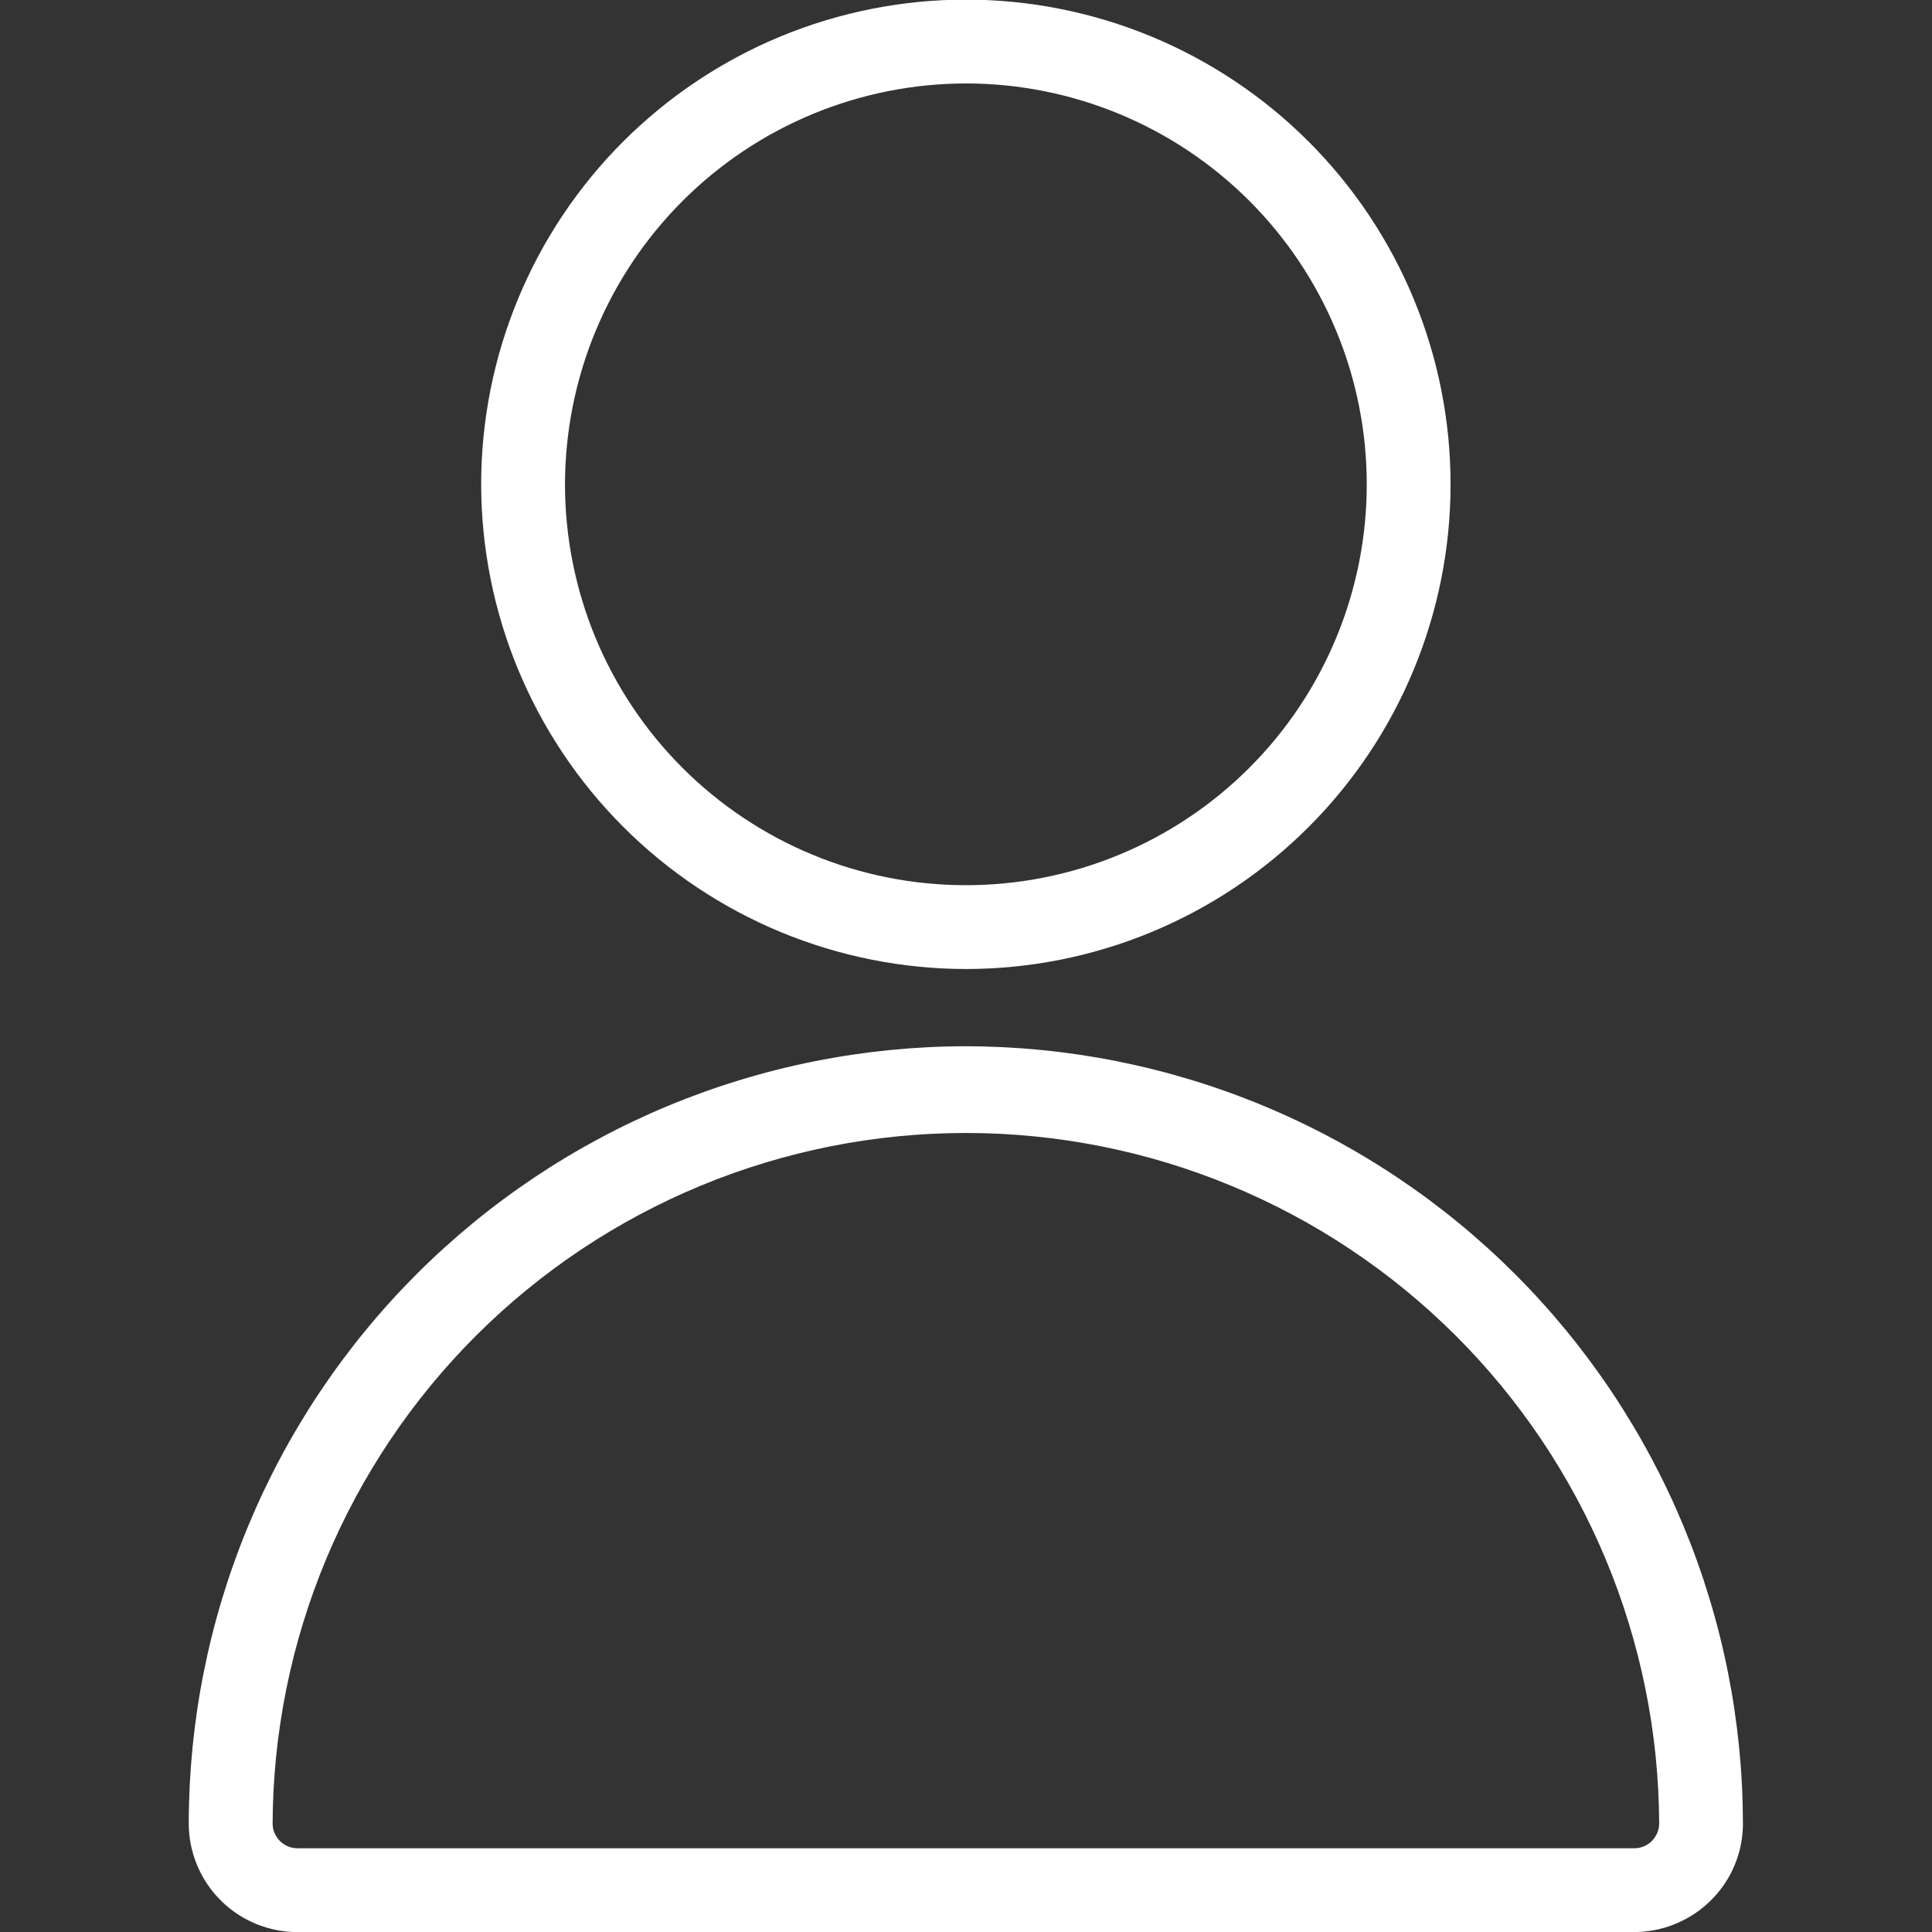 <svg xmlns="http://www.w3.org/2000/svg" xmlns:xlink="http://www.w3.org/1999/xlink" width="500" zoomAndPan="magnify" viewBox="0 0 375 375" height="500" preserveAspectRatio="xMidYMid meet" version="1.0"><rect x="0" y="0" width="375" height="375" fill="#333333" stroke="none"/><defs><clipPath id="f38a3c585b"><path d="M 36.094 203 L 339 203 L 339 375 L 36.094 375 Z M 36.094 203 " clip-rule="nonzero"/></clipPath></defs><path fill="#ffffff" d="M 187.473 188.082 C 189.012 188.082 190.551 188.047 192.09 187.969 C 193.629 187.895 195.164 187.781 196.695 187.629 C 198.227 187.48 199.754 187.293 201.277 187.066 C 202.801 186.84 204.316 186.578 205.828 186.277 C 207.336 185.977 208.84 185.637 210.332 185.266 C 211.828 184.891 213.309 184.48 214.785 184.031 C 216.258 183.586 217.719 183.102 219.168 182.586 C 220.617 182.066 222.055 181.512 223.477 180.922 C 224.898 180.332 226.305 179.711 227.699 179.051 C 229.09 178.395 230.465 177.699 231.82 176.977 C 233.18 176.25 234.52 175.492 235.84 174.699 C 237.16 173.906 238.461 173.082 239.742 172.227 C 241.02 171.371 242.281 170.488 243.516 169.57 C 244.754 168.652 245.965 167.707 247.156 166.727 C 248.348 165.75 249.512 164.746 250.652 163.711 C 251.793 162.68 252.91 161.617 253.996 160.527 C 255.086 159.441 256.148 158.324 257.184 157.184 C 258.215 156.043 259.223 154.879 260.199 153.688 C 261.176 152.496 262.121 151.285 263.039 150.047 C 263.957 148.812 264.844 147.551 265.699 146.273 C 266.555 144.992 267.375 143.691 268.168 142.371 C 268.961 141.051 269.719 139.711 270.445 138.352 C 271.168 136.996 271.863 135.621 272.52 134.227 C 273.18 132.836 273.801 131.43 274.391 130.008 C 274.98 128.586 275.535 127.148 276.055 125.699 C 276.57 124.25 277.055 122.789 277.5 121.312 C 277.949 119.84 278.359 118.355 278.734 116.863 C 279.105 115.371 279.445 113.867 279.746 112.359 C 280.047 110.848 280.309 109.332 280.535 107.809 C 280.762 106.285 280.949 104.758 281.102 103.227 C 281.25 101.695 281.363 100.16 281.438 98.621 C 281.516 97.082 281.551 95.543 281.551 94.004 C 281.551 92.465 281.516 90.926 281.438 89.387 C 281.363 87.852 281.25 86.316 281.102 84.785 C 280.949 83.25 280.762 81.723 280.535 80.199 C 280.309 78.676 280.047 77.16 279.746 75.652 C 279.445 74.141 279.109 72.641 278.734 71.145 C 278.359 69.652 277.949 68.168 277.5 66.695 C 277.055 65.223 276.57 63.762 276.055 62.312 C 275.535 60.859 274.98 59.426 274.391 58.004 C 273.801 56.582 273.18 55.172 272.52 53.781 C 271.863 52.391 271.172 51.016 270.445 49.656 C 269.719 48.297 268.961 46.961 268.168 45.641 C 267.375 44.316 266.555 43.02 265.699 41.738 C 264.844 40.457 263.957 39.199 263.039 37.961 C 262.121 36.727 261.176 35.512 260.199 34.32 C 259.223 33.133 258.215 31.965 257.184 30.824 C 256.148 29.684 255.086 28.57 254 27.48 C 252.91 26.391 251.797 25.332 250.652 24.297 C 249.512 23.262 248.348 22.258 247.156 21.281 C 245.969 20.305 244.754 19.355 243.516 18.441 C 242.281 17.523 241.023 16.637 239.742 15.781 C 238.461 14.926 237.16 14.102 235.84 13.312 C 234.52 12.52 233.18 11.762 231.824 11.035 C 230.465 10.309 229.09 9.617 227.699 8.957 C 226.309 8.301 224.898 7.676 223.477 7.086 C 222.055 6.5 220.617 5.945 219.168 5.426 C 217.719 4.906 216.258 4.426 214.785 3.977 C 213.312 3.531 211.828 3.121 210.336 2.746 C 208.84 2.371 207.34 2.035 205.828 1.734 C 204.32 1.434 202.801 1.172 201.281 0.945 C 199.758 0.719 198.23 0.531 196.695 0.379 C 195.164 0.227 193.629 0.113 192.09 0.039 C 190.555 -0.035 189.016 -0.074 187.477 -0.074 C 185.934 -0.074 184.398 -0.035 182.859 0.039 C 181.32 0.113 179.785 0.227 178.254 0.379 C 176.723 0.527 175.195 0.719 173.672 0.945 C 172.148 1.168 170.633 1.434 169.121 1.734 C 167.609 2.035 166.109 2.371 164.617 2.746 C 163.121 3.117 161.641 3.527 160.164 3.977 C 158.691 4.422 157.23 4.906 155.781 5.426 C 154.332 5.941 152.895 6.496 151.473 7.086 C 150.051 7.676 148.645 8.301 147.25 8.957 C 145.859 9.617 144.484 10.309 143.125 11.035 C 141.77 11.758 140.43 12.52 139.109 13.309 C 137.789 14.102 136.488 14.926 135.207 15.781 C 133.926 16.637 132.668 17.52 131.434 18.438 C 130.195 19.355 128.98 20.301 127.793 21.277 C 126.602 22.258 125.438 23.262 124.297 24.297 C 123.156 25.328 122.039 26.391 120.949 27.48 C 119.863 28.566 118.801 29.684 117.766 30.824 C 116.734 31.965 115.727 33.129 114.75 34.32 C 113.773 35.512 112.828 36.723 111.91 37.961 C 110.992 39.195 110.105 40.457 109.25 41.734 C 108.395 43.016 107.57 44.316 106.781 45.637 C 105.988 46.957 105.23 48.297 104.504 49.652 C 103.777 51.012 103.086 52.387 102.43 53.777 C 101.77 55.172 101.145 56.578 100.559 58 C 99.969 59.422 99.414 60.859 98.895 62.309 C 98.375 63.758 97.895 65.219 97.445 66.691 C 97 68.168 96.59 69.648 96.215 71.145 C 95.84 72.637 95.504 74.137 95.203 75.648 C 94.902 77.16 94.641 78.676 94.414 80.199 C 94.188 81.723 94 83.25 93.848 84.781 C 93.695 86.312 93.582 87.848 93.508 89.387 C 93.434 90.922 93.395 92.461 93.395 94.004 C 93.395 95.543 93.438 97.078 93.512 98.617 C 93.59 100.156 93.703 101.688 93.855 103.219 C 94.008 104.754 94.199 106.277 94.426 107.801 C 94.652 109.324 94.918 110.84 95.219 112.348 C 95.52 113.859 95.859 115.359 96.234 116.852 C 96.609 118.344 97.02 119.828 97.469 121.301 C 97.918 122.773 98.398 124.234 98.918 125.684 C 99.438 127.133 99.992 128.566 100.582 129.988 C 101.172 131.41 101.797 132.816 102.457 134.207 C 103.113 135.598 103.809 136.973 104.535 138.332 C 105.258 139.688 106.02 141.027 106.809 142.348 C 107.602 143.668 108.426 144.965 109.281 146.246 C 110.137 147.527 111.023 148.785 111.941 150.02 C 112.855 151.254 113.805 152.469 114.781 153.66 C 115.758 154.848 116.762 156.012 117.797 157.152 C 118.832 158.293 119.891 159.41 120.98 160.496 C 122.066 161.586 123.184 162.645 124.324 163.68 C 125.465 164.715 126.629 165.719 127.816 166.695 C 129.008 167.672 130.219 168.621 131.457 169.535 C 132.691 170.453 133.949 171.34 135.23 172.195 C 136.512 173.051 137.809 173.875 139.129 174.668 C 140.449 175.457 141.789 176.219 143.145 176.945 C 144.504 177.668 145.875 178.363 147.27 179.02 C 148.66 179.68 150.066 180.305 151.488 180.895 C 152.91 181.484 154.344 182.039 155.793 182.559 C 157.242 183.078 158.703 183.562 160.176 184.008 C 161.648 184.457 163.129 184.867 164.625 185.242 C 166.117 185.617 167.617 185.957 169.125 186.258 C 170.637 186.559 172.152 186.824 173.676 187.051 C 175.195 187.277 176.723 187.469 178.254 187.621 C 179.785 187.773 181.32 187.887 182.859 187.965 C 184.395 188.043 185.934 188.082 187.473 188.082 Z M 187.473 16.195 C 188.746 16.195 190.02 16.227 191.293 16.289 C 192.562 16.352 193.832 16.445 195.102 16.57 C 196.367 16.695 197.633 16.852 198.891 17.039 C 200.152 17.227 201.406 17.441 202.652 17.691 C 203.902 17.938 205.145 18.219 206.379 18.527 C 207.617 18.836 208.844 19.176 210.062 19.547 C 211.281 19.914 212.488 20.316 213.688 20.746 C 214.887 21.172 216.074 21.633 217.25 22.117 C 218.426 22.605 219.59 23.121 220.742 23.668 C 221.895 24.211 223.031 24.781 224.152 25.383 C 225.277 25.984 226.387 26.609 227.477 27.266 C 228.57 27.922 229.645 28.602 230.703 29.309 C 231.762 30.016 232.805 30.75 233.828 31.508 C 234.848 32.266 235.852 33.051 236.836 33.859 C 237.82 34.664 238.785 35.496 239.73 36.352 C 240.672 37.207 241.594 38.086 242.496 38.984 C 243.395 39.887 244.273 40.809 245.129 41.75 C 245.984 42.695 246.816 43.66 247.625 44.645 C 248.434 45.629 249.215 46.633 249.973 47.656 C 250.73 48.676 251.465 49.719 252.172 50.777 C 252.879 51.836 253.562 52.91 254.215 54.004 C 254.871 55.098 255.5 56.203 256.098 57.328 C 256.699 58.449 257.27 59.586 257.816 60.738 C 258.359 61.891 258.875 63.055 259.363 64.23 C 259.852 65.406 260.309 66.594 260.738 67.793 C 261.168 68.992 261.566 70.199 261.938 71.418 C 262.305 72.637 262.645 73.863 262.953 75.102 C 263.266 76.336 263.543 77.578 263.793 78.828 C 264.039 80.074 264.258 81.328 264.445 82.59 C 264.633 83.848 264.789 85.113 264.91 86.379 C 265.035 87.648 265.129 88.918 265.191 90.188 C 265.254 91.461 265.285 92.734 265.285 94.008 C 265.285 95.281 265.254 96.555 265.191 97.824 C 265.129 99.098 265.035 100.367 264.91 101.633 C 264.789 102.902 264.633 104.164 264.445 105.426 C 264.258 106.684 264.039 107.938 263.793 109.188 C 263.543 110.438 263.266 111.68 262.953 112.914 C 262.645 114.148 262.305 115.375 261.938 116.594 C 261.566 117.812 261.168 119.023 260.738 120.223 C 260.309 121.422 259.852 122.609 259.363 123.785 C 258.875 124.961 258.359 126.125 257.816 127.277 C 257.27 128.426 256.699 129.562 256.098 130.688 C 255.5 131.809 254.871 132.918 254.215 134.012 C 253.562 135.102 252.879 136.18 252.172 137.238 C 251.465 138.297 250.73 139.336 249.973 140.359 C 249.215 141.383 248.43 142.387 247.625 143.371 C 246.816 144.355 245.984 145.32 245.129 146.262 C 244.273 147.207 243.395 148.129 242.496 149.027 C 241.594 149.93 240.672 150.805 239.73 151.66 C 238.785 152.516 237.82 153.348 236.836 154.156 C 235.852 154.965 234.848 155.746 233.828 156.508 C 232.805 157.266 231.762 157.996 230.703 158.703 C 229.645 159.414 228.57 160.094 227.477 160.75 C 226.387 161.402 225.277 162.031 224.152 162.629 C 223.031 163.23 221.895 163.805 220.742 164.348 C 219.59 164.891 218.426 165.406 217.25 165.895 C 216.074 166.383 214.887 166.84 213.688 167.27 C 212.488 167.699 211.281 168.098 210.062 168.469 C 208.844 168.836 207.617 169.176 206.379 169.484 C 205.145 169.797 203.902 170.074 202.652 170.324 C 201.406 170.57 200.152 170.789 198.891 170.977 C 197.633 171.164 196.367 171.32 195.102 171.441 C 193.832 171.566 192.562 171.66 191.293 171.723 C 190.02 171.785 188.746 171.816 187.473 171.816 C 186.199 171.816 184.926 171.785 183.656 171.723 C 182.383 171.66 181.113 171.566 179.848 171.441 C 178.578 171.316 177.316 171.16 176.055 170.977 C 174.797 170.789 173.543 170.57 172.293 170.32 C 171.043 170.074 169.801 169.793 168.566 169.484 C 167.332 169.176 166.105 168.836 164.887 168.465 C 163.668 168.098 162.457 167.699 161.258 167.27 C 160.062 166.84 158.871 166.383 157.695 165.895 C 156.52 165.406 155.355 164.891 154.203 164.348 C 153.055 163.801 151.918 163.23 150.793 162.629 C 149.672 162.027 148.562 161.402 147.469 160.746 C 146.379 160.09 145.301 159.41 144.242 158.703 C 143.184 157.996 142.145 157.262 141.121 156.504 C 140.098 155.746 139.094 154.961 138.109 154.152 C 137.125 153.344 136.164 152.516 135.219 151.66 C 134.273 150.805 133.352 149.926 132.453 149.023 C 131.551 148.125 130.676 147.203 129.82 146.258 C 128.965 145.316 128.133 144.352 127.324 143.367 C 126.516 142.383 125.734 141.379 124.977 140.355 C 124.219 139.332 123.484 138.293 122.777 137.234 C 122.07 136.176 121.387 135.098 120.734 134.008 C 120.078 132.914 119.453 131.805 118.852 130.684 C 118.25 129.559 117.68 128.422 117.133 127.273 C 116.59 126.121 116.074 124.957 115.586 123.781 C 115.098 122.602 114.641 121.414 114.211 120.215 C 113.785 119.02 113.383 117.809 113.016 116.59 C 112.645 115.371 112.305 114.145 111.996 112.91 C 111.688 111.676 111.406 110.434 111.16 109.184 C 110.91 107.934 110.695 106.68 110.508 105.418 C 110.32 104.16 110.164 102.898 110.039 101.629 C 109.914 100.363 109.82 99.094 109.758 97.82 C 109.695 96.547 109.664 95.277 109.664 94.004 C 109.668 92.73 109.699 91.457 109.762 90.188 C 109.828 88.914 109.922 87.645 110.047 86.379 C 110.176 85.113 110.332 83.848 110.52 82.59 C 110.707 81.332 110.926 80.078 111.176 78.828 C 111.426 77.582 111.703 76.34 112.016 75.105 C 112.324 73.871 112.664 72.645 113.035 71.426 C 113.406 70.207 113.805 69 114.234 67.801 C 114.664 66.602 115.125 65.418 115.613 64.242 C 116.102 63.066 116.617 61.902 117.16 60.75 C 117.707 59.602 118.277 58.465 118.879 57.34 C 119.48 56.219 120.105 55.113 120.762 54.02 C 121.418 52.93 122.098 51.855 122.805 50.797 C 123.512 49.738 124.246 48.699 125.004 47.676 C 125.762 46.652 126.547 45.648 127.355 44.664 C 128.16 43.684 128.992 42.719 129.848 41.773 C 130.703 40.832 131.582 39.91 132.48 39.012 C 133.383 38.109 134.305 37.234 135.246 36.379 C 136.188 35.523 137.152 34.691 138.137 33.883 C 139.121 33.074 140.125 32.293 141.145 31.535 C 142.168 30.777 143.207 30.043 144.266 29.336 C 145.324 28.629 146.398 27.945 147.492 27.293 C 148.582 26.637 149.691 26.008 150.812 25.41 C 151.934 24.809 153.07 24.234 154.223 23.691 C 155.371 23.145 156.535 22.629 157.711 22.141 C 158.887 21.652 160.074 21.195 161.273 20.766 C 162.473 20.336 163.68 19.938 164.898 19.566 C 166.113 19.195 167.34 18.855 168.574 18.547 C 169.809 18.234 171.051 17.953 172.301 17.707 C 173.547 17.457 174.801 17.238 176.062 17.051 C 177.32 16.863 178.582 16.703 179.852 16.578 C 181.117 16.453 182.387 16.359 183.656 16.293 C 184.93 16.23 186.199 16.199 187.473 16.195 Z M 187.473 16.195 " fill-opacity="1" fill-rule="nonzero"/><g clip-path="url(#f38a3c585b)"><path fill="#ffffff" d="M 187.473 203.078 C 185.004 203.078 182.539 203.141 180.074 203.266 C 177.609 203.391 175.148 203.574 172.695 203.816 C 170.238 204.062 167.789 204.367 165.348 204.73 C 162.91 205.094 160.477 205.52 158.059 206.004 C 155.637 206.484 153.23 207.027 150.84 207.629 C 148.445 208.23 146.066 208.891 143.707 209.609 C 141.344 210.328 139.004 211.102 136.68 211.934 C 134.359 212.77 132.055 213.656 129.777 214.602 C 127.496 215.547 125.242 216.551 123.012 217.605 C 120.781 218.66 118.578 219.773 116.402 220.938 C 114.227 222.102 112.082 223.316 109.965 224.586 C 107.848 225.855 105.766 227.176 103.711 228.547 C 101.66 229.922 99.645 231.34 97.664 232.812 C 95.68 234.281 93.734 235.801 91.828 237.367 C 89.922 238.934 88.055 240.543 86.227 242.199 C 84.395 243.859 82.609 245.559 80.863 247.305 C 79.121 249.051 77.418 250.836 75.762 252.664 C 74.105 254.492 72.492 256.359 70.926 258.27 C 69.359 260.176 67.844 262.121 66.371 264.102 C 64.902 266.082 63.48 268.102 62.109 270.152 C 60.738 272.203 59.418 274.289 58.148 276.402 C 56.879 278.52 55.66 280.664 54.496 282.844 C 53.332 285.02 52.223 287.223 51.164 289.453 C 50.109 291.684 49.109 293.938 48.164 296.215 C 47.219 298.496 46.328 300.797 45.496 303.121 C 44.66 305.441 43.887 307.785 43.168 310.145 C 42.449 312.508 41.789 314.883 41.188 317.277 C 40.586 319.672 40.047 322.078 39.562 324.496 C 39.078 326.918 38.652 329.348 38.289 331.789 C 37.926 334.23 37.621 336.676 37.375 339.133 C 37.133 341.59 36.949 344.051 36.824 346.516 C 36.703 348.977 36.637 351.445 36.637 353.914 C 36.637 354.605 36.668 355.293 36.734 355.98 C 36.805 356.668 36.906 357.352 37.039 358.031 C 37.172 358.707 37.34 359.379 37.543 360.039 C 37.742 360.703 37.977 361.352 38.238 361.992 C 38.504 362.629 38.801 363.254 39.125 363.863 C 39.449 364.473 39.805 365.066 40.188 365.641 C 40.574 366.215 40.984 366.77 41.422 367.305 C 41.863 367.84 42.324 368.352 42.816 368.84 C 43.305 369.328 43.816 369.793 44.348 370.23 C 44.883 370.668 45.438 371.078 46.012 371.465 C 46.59 371.848 47.18 372.203 47.789 372.527 C 48.398 372.855 49.023 373.148 49.664 373.414 C 50.301 373.68 50.953 373.91 51.613 374.109 C 52.277 374.312 52.945 374.48 53.625 374.613 C 54.301 374.746 54.984 374.848 55.672 374.918 C 56.359 374.984 57.051 375.016 57.742 375.016 L 317.191 375.016 C 318.828 375.012 320.441 374.82 322.031 374.445 C 323.625 374.066 325.152 373.512 326.613 372.781 C 328.078 372.051 329.438 371.164 330.699 370.117 C 331.957 369.07 333.078 367.898 334.066 366.594 C 335.445 364.766 336.496 362.766 337.223 360.598 C 337.945 358.426 338.305 356.195 338.301 353.906 C 338.297 351.441 338.234 348.973 338.109 346.508 C 337.988 344.043 337.801 341.586 337.559 339.129 C 337.312 336.672 337.008 334.227 336.645 331.785 C 336.281 329.344 335.855 326.914 335.375 324.496 C 334.891 322.074 334.348 319.668 333.746 317.273 C 333.145 314.883 332.484 312.504 331.766 310.145 C 331.047 307.781 330.273 305.441 329.441 303.117 C 328.609 300.797 327.719 298.496 326.773 296.215 C 325.828 293.938 324.828 291.68 323.77 289.449 C 322.715 287.219 321.605 285.02 320.441 282.844 C 319.277 280.668 318.059 278.52 316.789 276.402 C 315.52 274.289 314.199 272.203 312.828 270.152 C 311.457 268.102 310.035 266.086 308.566 264.102 C 307.094 262.121 305.578 260.176 304.012 258.27 C 302.445 256.363 300.836 254.496 299.176 252.668 C 297.52 250.836 295.82 249.051 294.074 247.305 C 292.328 245.562 290.543 243.859 288.715 242.203 C 286.887 240.547 285.02 238.934 283.109 237.367 C 281.203 235.801 279.258 234.285 277.277 232.812 C 275.297 231.344 273.277 229.922 271.227 228.551 C 269.176 227.18 267.094 225.859 264.977 224.59 C 262.859 223.32 260.715 222.102 258.539 220.938 C 256.363 219.773 254.16 218.664 251.93 217.609 C 249.699 216.551 247.445 215.551 245.164 214.605 C 242.887 213.66 240.586 212.77 238.262 211.938 C 235.941 211.105 233.598 210.328 231.238 209.609 C 228.875 208.895 226.5 208.234 224.105 207.633 C 221.715 207.031 219.305 206.488 216.887 206.004 C 214.469 205.52 212.035 205.098 209.598 204.73 C 207.156 204.367 204.707 204.062 202.25 203.82 C 199.797 203.574 197.336 203.391 194.871 203.266 C 192.406 203.145 189.941 203.078 187.473 203.078 Z M 321.074 356.824 C 320.617 357.434 320.047 357.906 319.367 358.242 C 318.684 358.582 317.961 358.75 317.199 358.746 L 57.75 358.746 C 56.898 358.75 56.102 358.543 55.359 358.121 C 54.617 357.699 54.027 357.121 53.594 356.387 C 53.133 355.625 52.906 354.797 52.914 353.906 C 52.922 351.711 52.984 349.516 53.102 347.324 C 53.219 345.129 53.391 342.941 53.613 340.758 C 53.836 338.57 54.113 336.395 54.445 334.223 C 54.777 332.051 55.16 329.887 55.594 327.734 C 56.031 325.582 56.52 323.441 57.062 321.312 C 57.605 319.184 58.195 317.07 58.84 314.973 C 59.484 312.871 60.184 310.789 60.93 308.723 C 61.676 306.66 62.473 304.613 63.32 302.586 C 64.168 300.559 65.062 298.555 66.008 296.57 C 66.953 294.59 67.945 292.633 68.988 290.699 C 70.027 288.762 71.113 286.855 72.25 284.977 C 73.383 283.094 74.562 281.242 75.789 279.418 C 77.016 277.598 78.281 275.805 79.594 274.043 C 80.91 272.281 82.262 270.555 83.66 268.859 C 85.059 267.168 86.496 265.508 87.977 263.883 C 89.453 262.258 90.973 260.672 92.527 259.121 C 94.082 257.574 95.676 256.062 97.309 254.59 C 98.938 253.117 100.602 251.688 102.305 250.297 C 104.004 248.906 105.738 247.559 107.504 246.254 C 109.27 244.949 111.066 243.688 112.895 242.469 C 114.723 241.254 116.582 240.082 118.465 238.953 C 120.352 237.828 122.262 236.746 124.203 235.715 C 126.141 234.684 128.102 233.699 130.09 232.762 C 132.074 231.824 134.086 230.938 136.113 230.098 C 138.145 229.262 140.195 228.473 142.262 227.734 C 144.332 226.996 146.418 226.309 148.52 225.672 C 150.621 225.035 152.738 224.453 154.867 223.922 C 157 223.387 159.141 222.91 161.297 222.48 C 163.449 222.055 165.613 221.68 167.789 221.359 C 169.961 221.035 172.141 220.77 174.324 220.555 C 176.512 220.34 178.699 220.18 180.895 220.07 C 183.09 219.965 185.281 219.91 187.48 219.91 C 189.676 219.91 191.871 219.965 194.066 220.07 C 196.258 220.18 198.449 220.34 200.633 220.555 C 202.82 220.77 205 221.035 207.172 221.359 C 209.344 221.68 211.508 222.055 213.664 222.48 C 215.816 222.91 217.961 223.387 220.09 223.922 C 222.223 224.453 224.34 225.035 226.441 225.672 C 228.543 226.309 230.629 226.996 232.695 227.734 C 234.766 228.473 236.816 229.262 238.844 230.098 C 240.875 230.938 242.883 231.824 244.871 232.762 C 246.855 233.699 248.82 234.684 250.758 235.715 C 252.695 236.746 254.609 237.828 256.492 238.953 C 258.379 240.082 260.234 241.254 262.062 242.469 C 263.891 243.688 265.688 244.949 267.457 246.254 C 269.223 247.559 270.957 248.906 272.656 250.297 C 274.355 251.688 276.02 253.117 277.652 254.59 C 279.281 256.062 280.875 257.574 282.434 259.121 C 283.988 260.672 285.504 262.258 286.984 263.883 C 288.465 265.508 289.902 267.168 291.297 268.859 C 292.695 270.555 294.051 272.281 295.363 274.043 C 296.676 275.805 297.945 277.598 299.172 279.418 C 300.395 281.242 301.574 283.094 302.711 284.977 C 303.844 286.855 304.934 288.762 305.973 290.699 C 307.012 292.633 308.008 294.59 308.953 296.574 C 309.898 298.555 310.793 300.559 311.641 302.586 C 312.488 304.613 313.285 306.66 314.031 308.723 C 314.777 310.789 315.473 312.871 316.117 314.973 C 316.762 317.07 317.355 319.184 317.898 321.312 C 318.438 323.441 318.926 325.582 319.363 327.734 C 319.801 329.887 320.184 332.051 320.516 334.223 C 320.844 336.395 321.121 338.57 321.348 340.758 C 321.57 342.941 321.738 345.129 321.855 347.324 C 321.973 349.516 322.035 351.711 322.047 353.906 C 322.043 354.984 321.719 355.953 321.066 356.812 Z M 321.074 356.824 " fill-opacity="1" fill-rule="nonzero"/></g></svg>